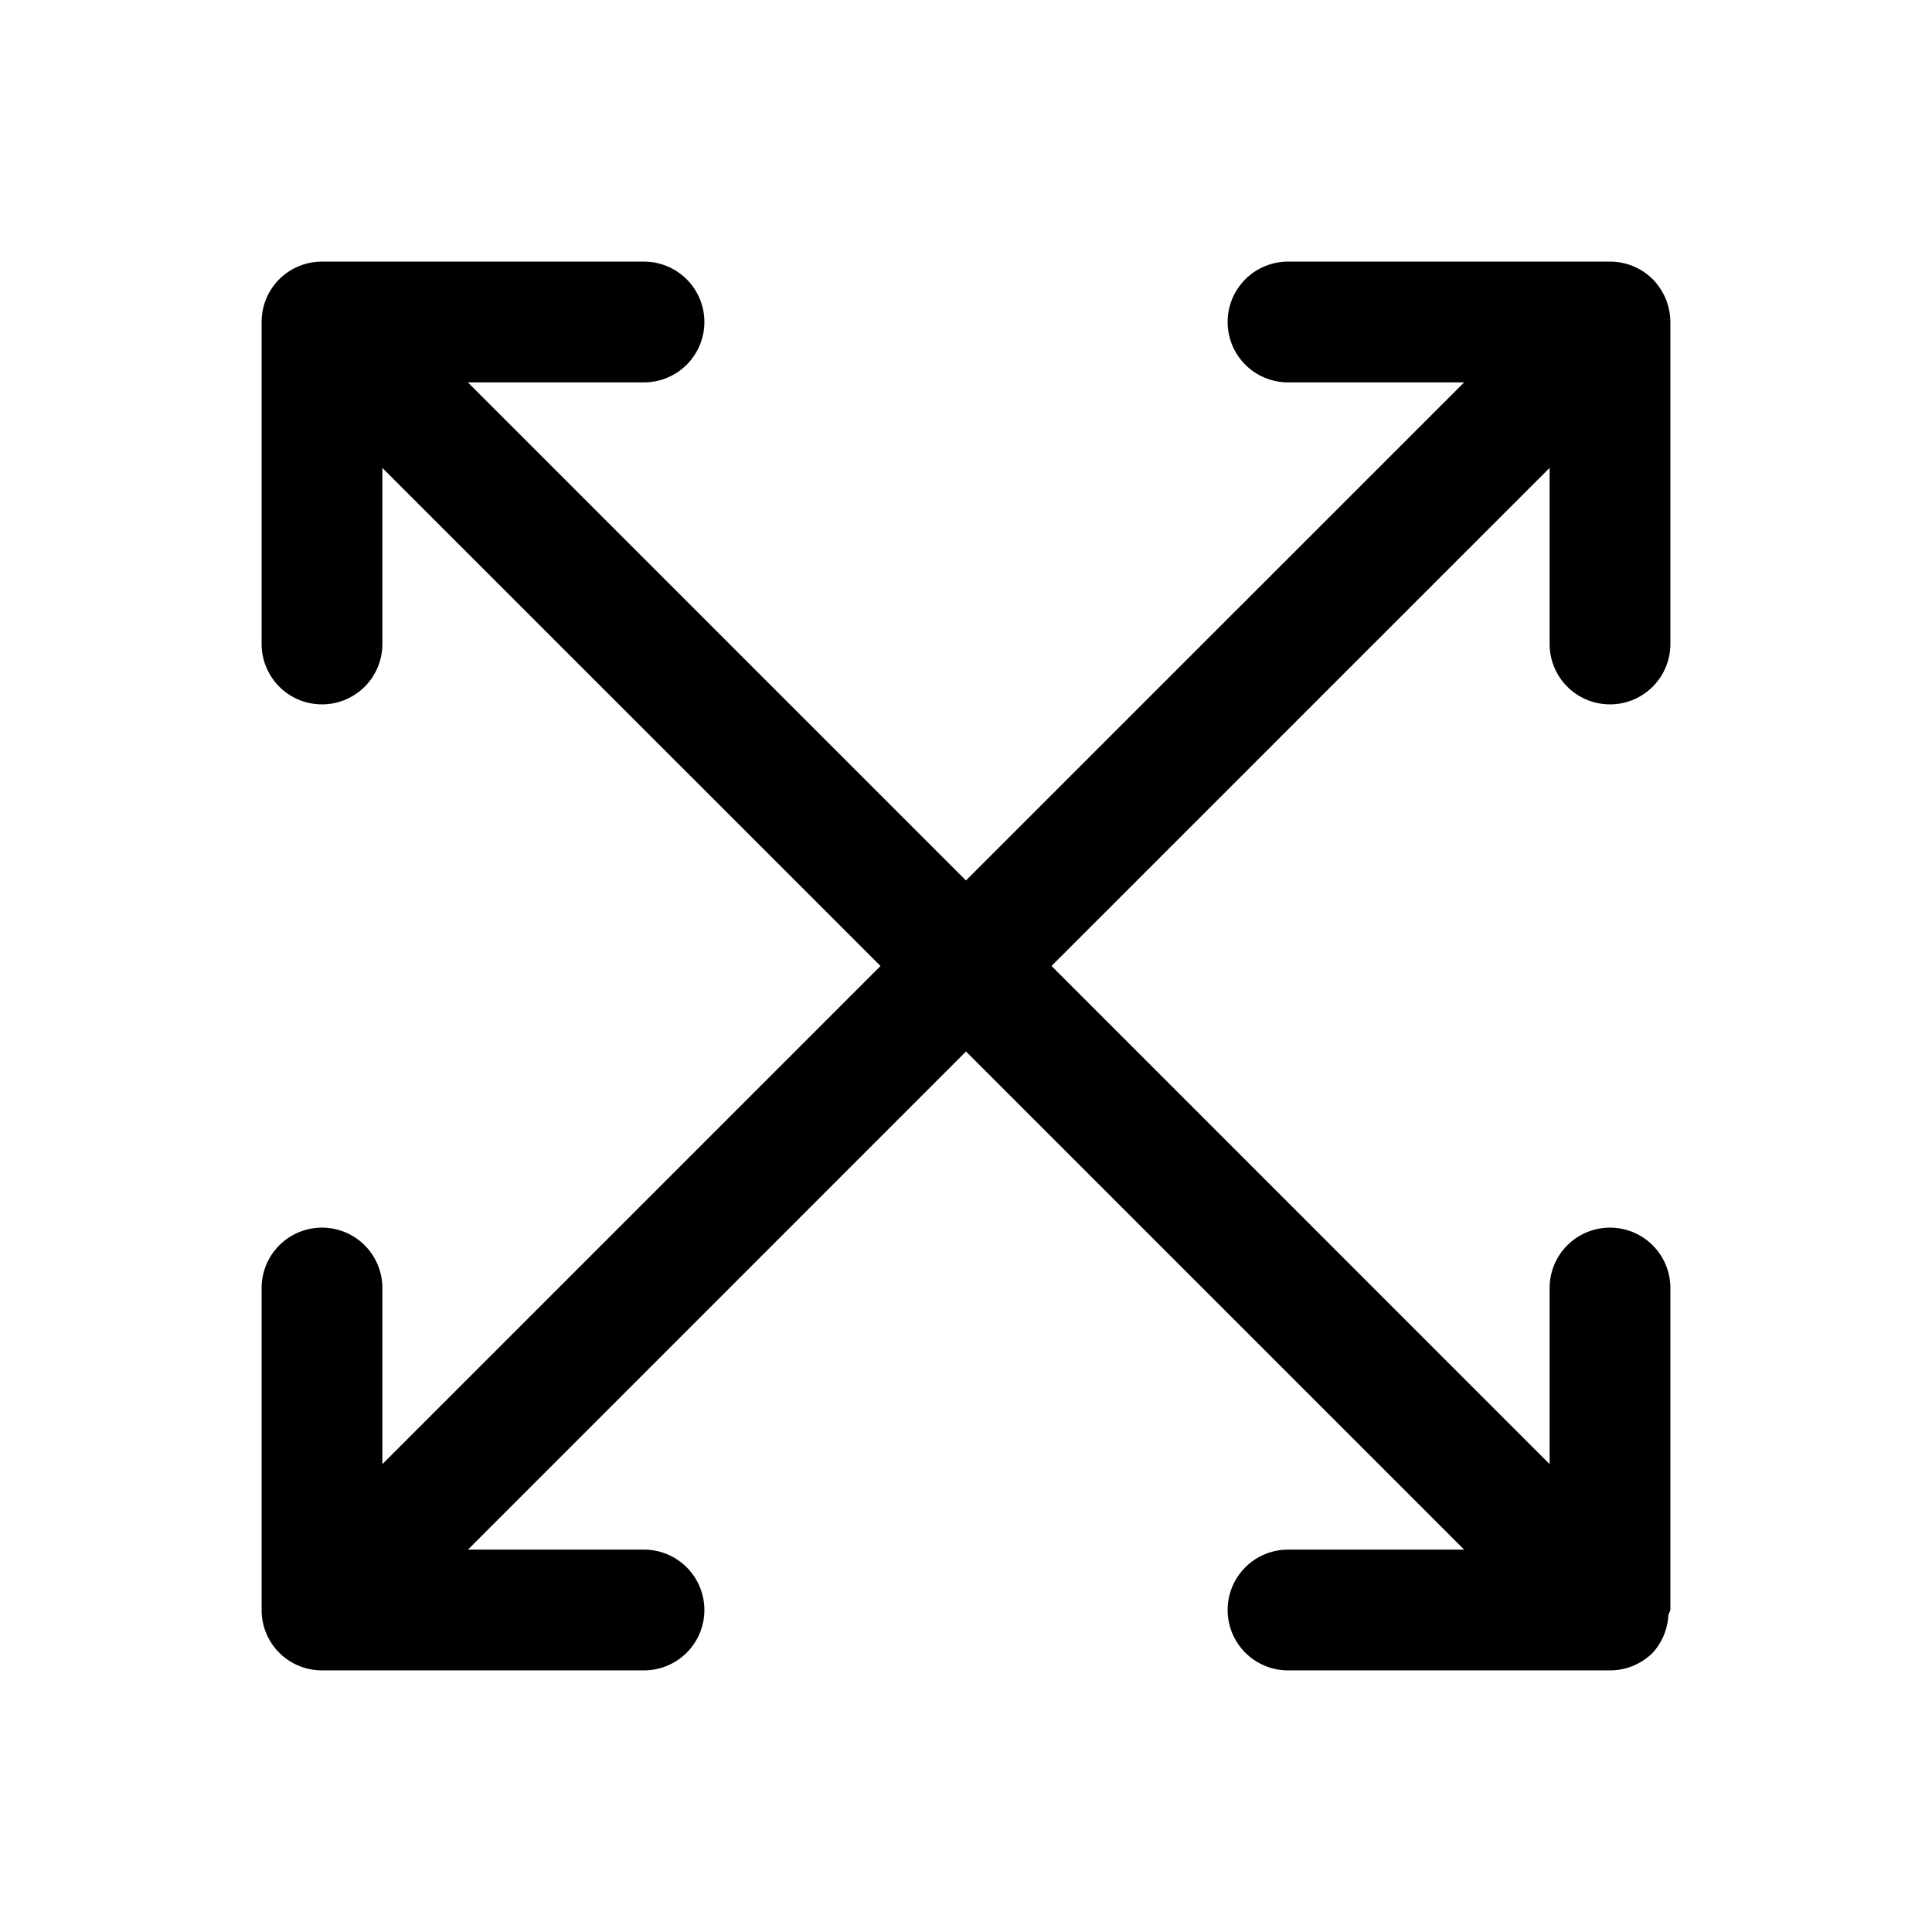 <svg xmlns="http://www.w3.org/2000/svg" width="24" height="24" fill="none" stroke-width="1.5" viewBox="0 0 24 24">
    <path d="M4 3.25a.75.75 0 0 0-.531.219A.75.75 0 0 0 3.25 4v4a.75.75 0 0 0 .75.75.75.75 0 0 0 .75-.75V5.813l6.719 6.718a.75.75 0 0 0 1.062 0 .75.75 0 0 0 0-1.062L5.812 4.75H8A.75.75 0 0 0 8.75 4 .75.75 0 0 0 8 3.25Z" style="color:#000;fill:currentColor;stroke-linecap:round;stroke-linejoin:round;-inkscape-stroke:none"/>
    <path d="M16 3.25a.75.75 0 0 0-.75.75.75.75 0 0 0 .75.75h2.188l-6.72 6.719a.75.75 0 0 0 0 1.062.75.75 0 0 0 1.063 0l6.719-6.719V8a.75.75 0 0 0 .75.75.75.75 0 0 0 .75-.75V4a.8.8 0 0 0-.057-.287.8.8 0 0 0-.162-.244A.75.75 0 0 0 20 3.25Z" style="color:#000;fill:currentColor;stroke-linecap:round;stroke-linejoin:round;-inkscape-stroke:none"/>
    <path d="M12 11.25a.75.75 0 0 0-.531.219L4.75 18.188V16a.75.75 0 0 0-.75-.75.75.75 0 0 0-.75.75v4a.75.75 0 0 0 .219.531.75.75 0 0 0 .531.219h4a.75.75 0 0 0 .75-.75.75.75 0 0 0-.75-.75H5.813l6.718-6.719a.75.75 0 0 0 0-1.062.75.75 0 0 0-.531-.219" style="color:#000;fill:currentColor;stroke-linecap:round;stroke-linejoin:round;-inkscape-stroke:none"/>
    <path d="M12 11.25a.75.75 0 0 0-.531.219.75.75 0 0 0 0 1.062l6.719 6.719H16a.75.75 0 0 0-.75.75.75.75 0 0 0 .75.75h4a.75.75 0 0 0 .531-.219.75.75 0 0 0 .194-.468L20.75 20v-4a.75.75 0 0 0-.75-.75.75.75 0 0 0-.75.75v2.188l-6.719-6.72A.75.75 0 0 0 12 11.25" style="color:#000;fill:currentColor;stroke-linecap:round;stroke-linejoin:round;-inkscape-stroke:none"/>
</svg>
